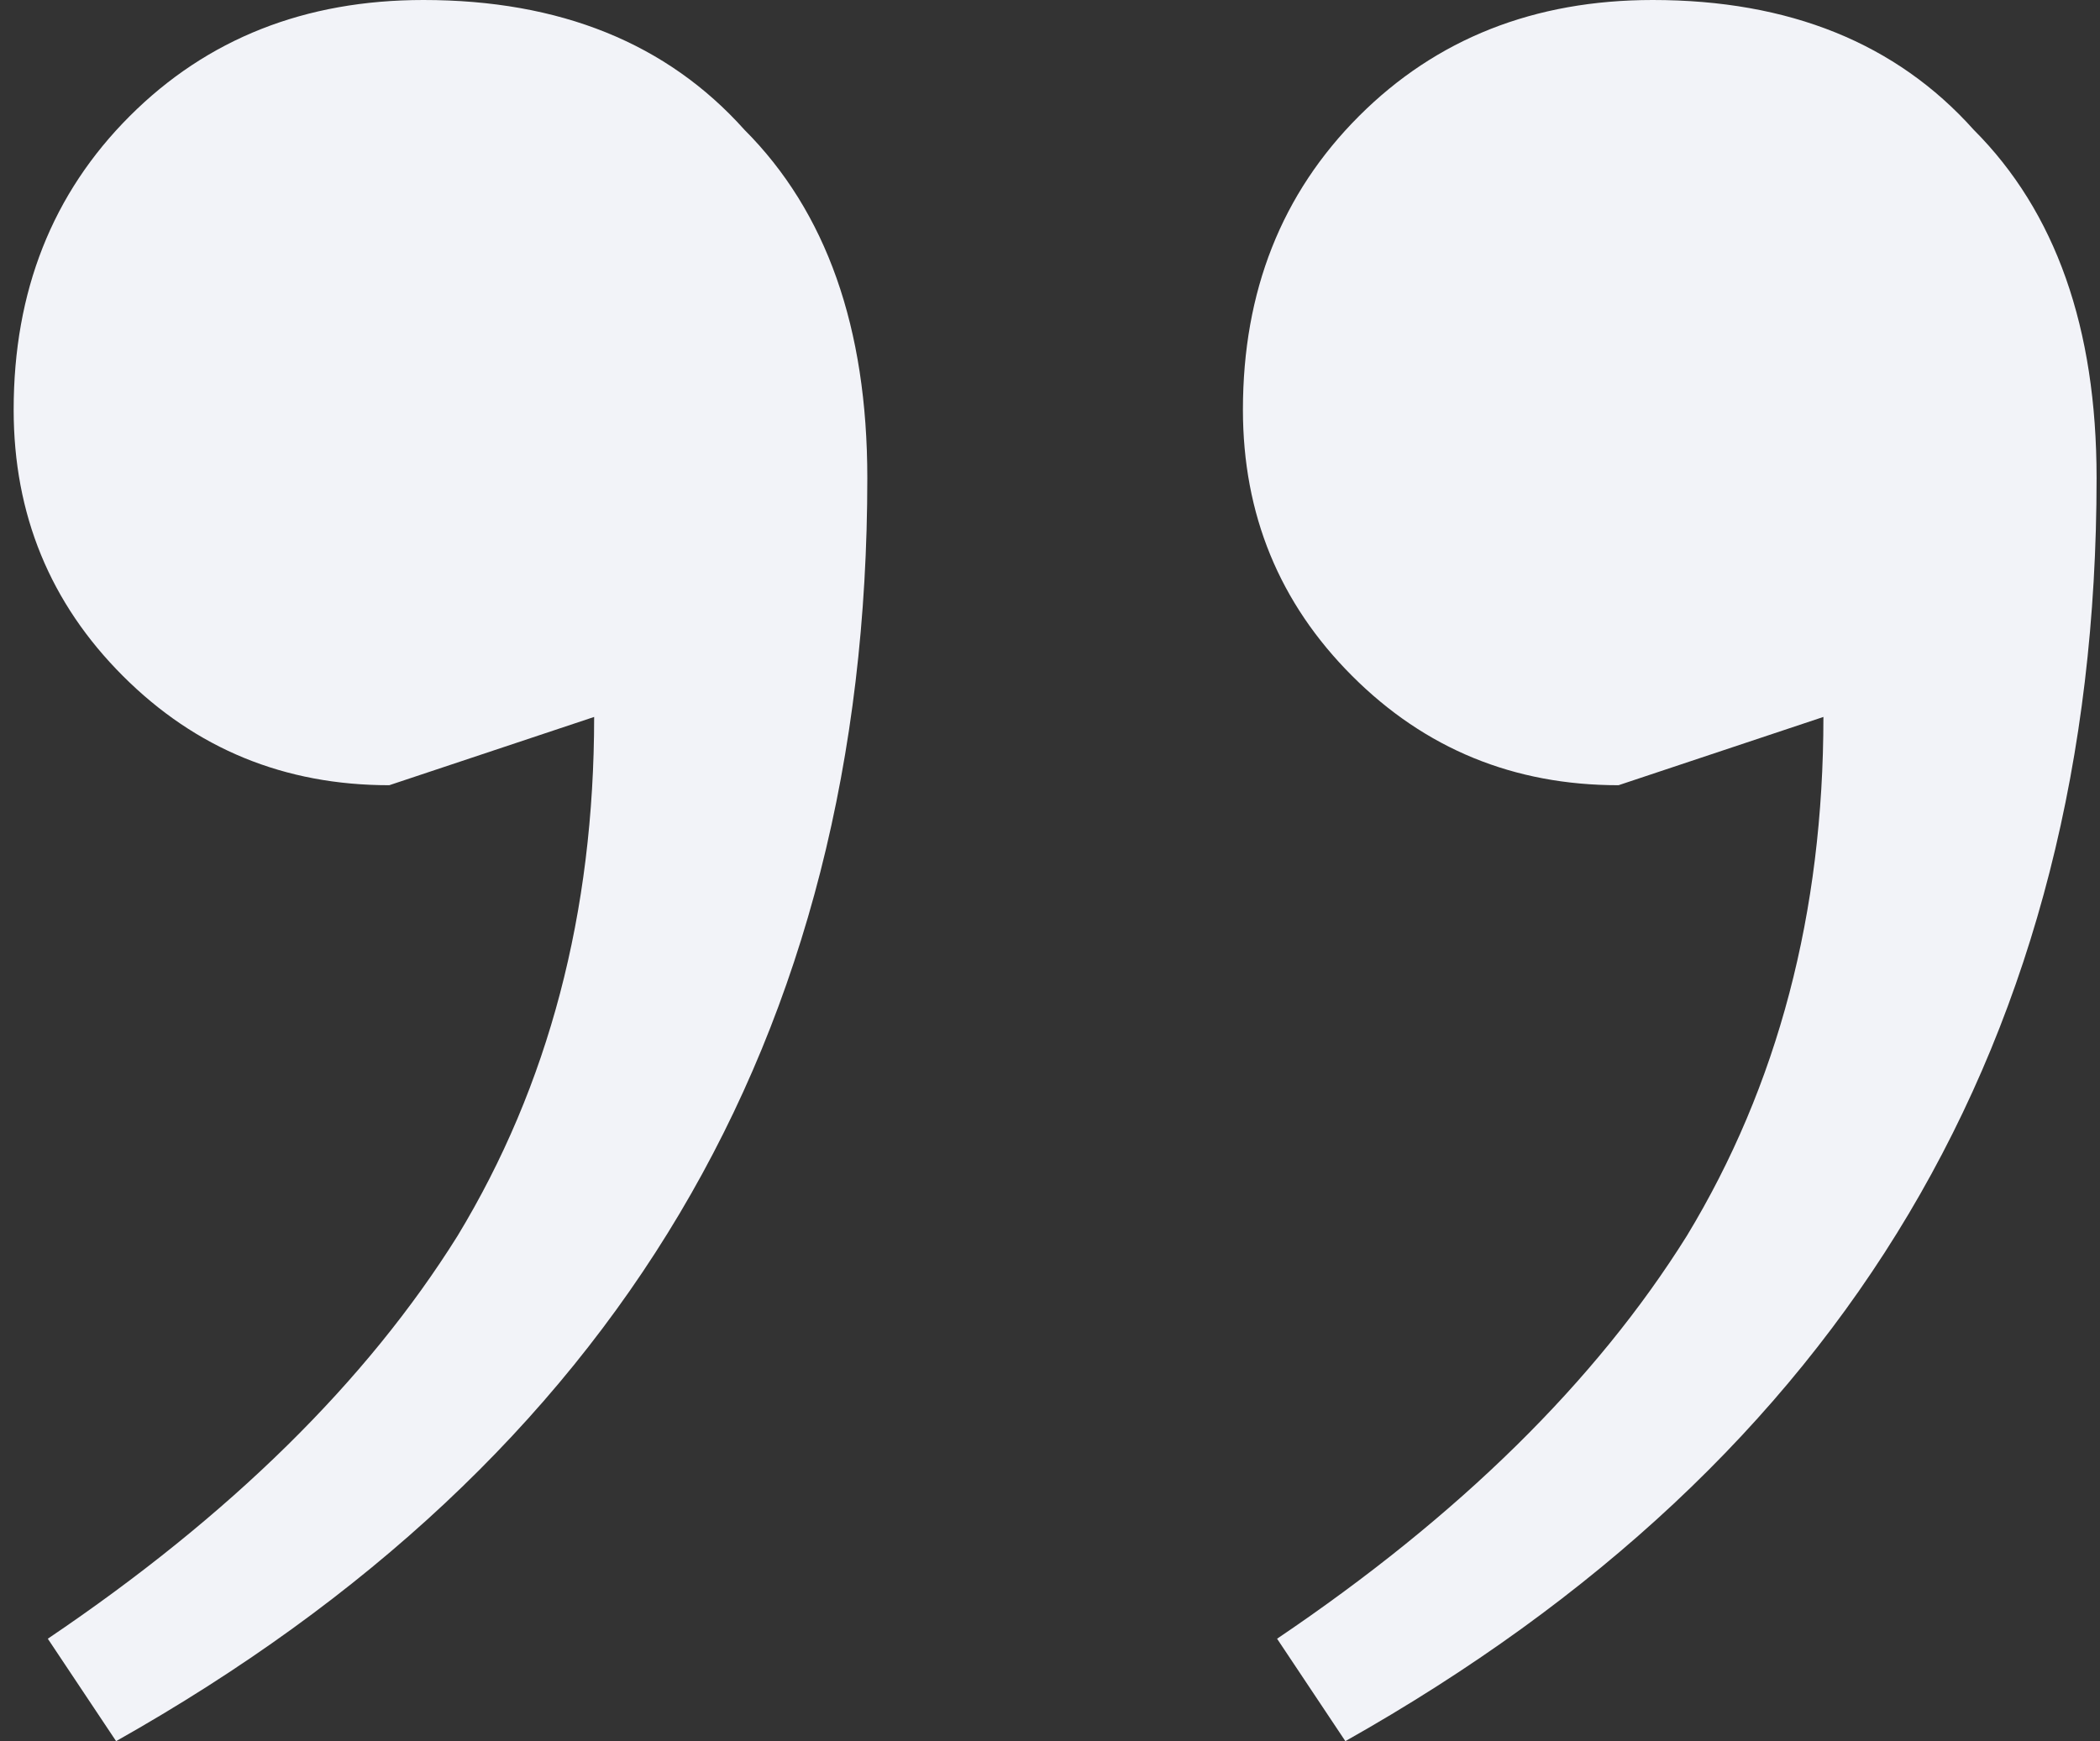 <svg viewBox="0 0 123 102" width="123" height="102" fill="#F2F3F8" xmlns="http://www.w3.org/2000/svg"><rect x="0" y="0" width="123" height="102" fill="#333333" stroke="none"/><path d="M2.8 96c10.667-7.2 18.666-15.067 24-23.6 5.333-8.8 8-18.933 8-30.4l-12 4c-6.134 0-11.334-2.133-15.6-6.4C2.933 35.333.8 30.133.8 24c0-6.933 2.266-12.667 6.8-17.2C12.133 2.267 17.866 0 24.8 0c8 0 14.266 2.533 18.8 7.6 4.8 4.8 7.2 11.6 7.2 20.4 0 32.8-14.667 57.467-44 74l-4-6Zm72 0c10.666-7.2 18.666-15.067 24-23.6 5.333-8.8 8-18.933 8-30.4l-12 4c-6.133 0-11.334-2.133-15.6-6.4-4.267-4.267-6.4-9.467-6.4-15.6 0-6.933 2.267-12.667 6.8-17.2C84.133 2.267 89.867 0 96.8 0c8 0 14.266 2.533 18.8 7.6 4.8 4.8 7.2 11.6 7.2 20.4 0 32.8-14.667 57.467-44 74l-4-6Z" /></svg>